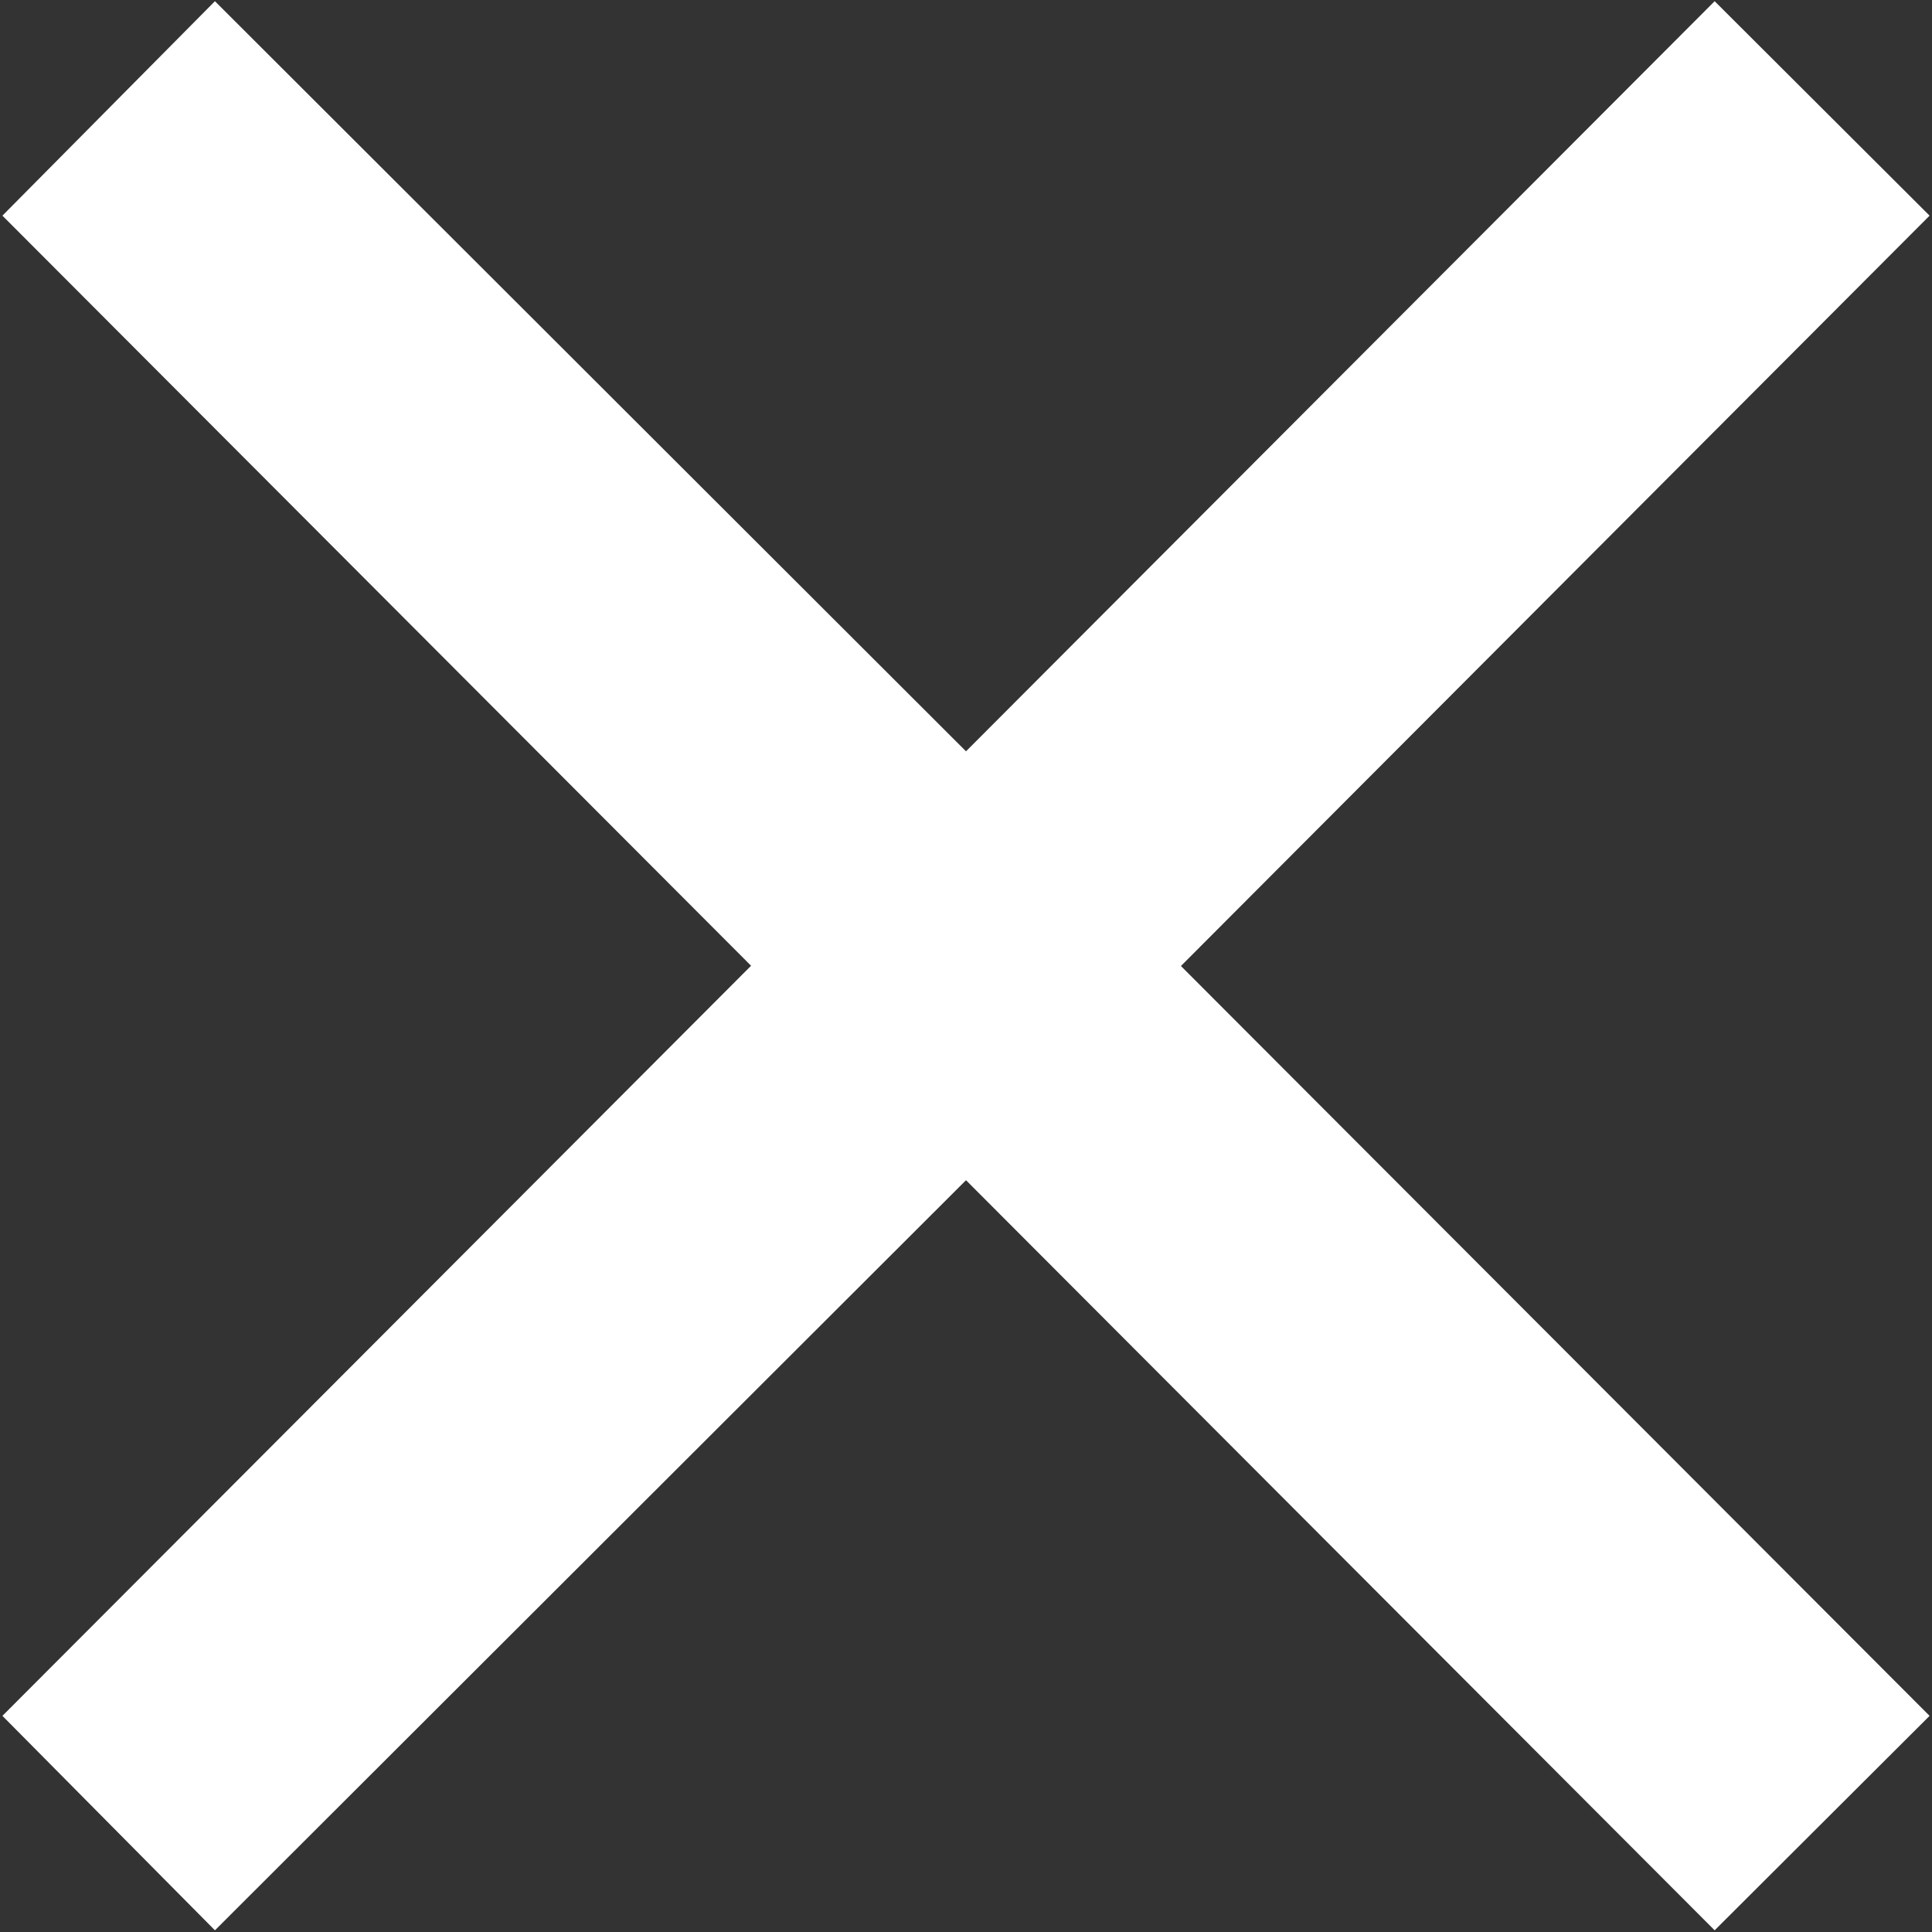 <svg xmlns="http://www.w3.org/2000/svg" width="8" height="8" viewBox="0 0 8 8">
  <rect x="0" y="0" width="8" height="8" fill="#333333" stroke="none"/>
  <defs>
    <style>
      .cls-1 {
        fill: #fff;
        fill-rule: evenodd;
      }
    </style>
  </defs>
  <path id="页面标签_delete_icon2" class="cls-1" d="M1695.99,99.105l-0.89.888-3.1-3.106-3.11,3.106-0.88-.888,3.1-3.106-3.1-3.106,0.88-.888,3.11,3.106,3.1-3.106,0.89,0.888L1692.89,96Z" transform="translate(-1688 -92)"/>
</svg>
